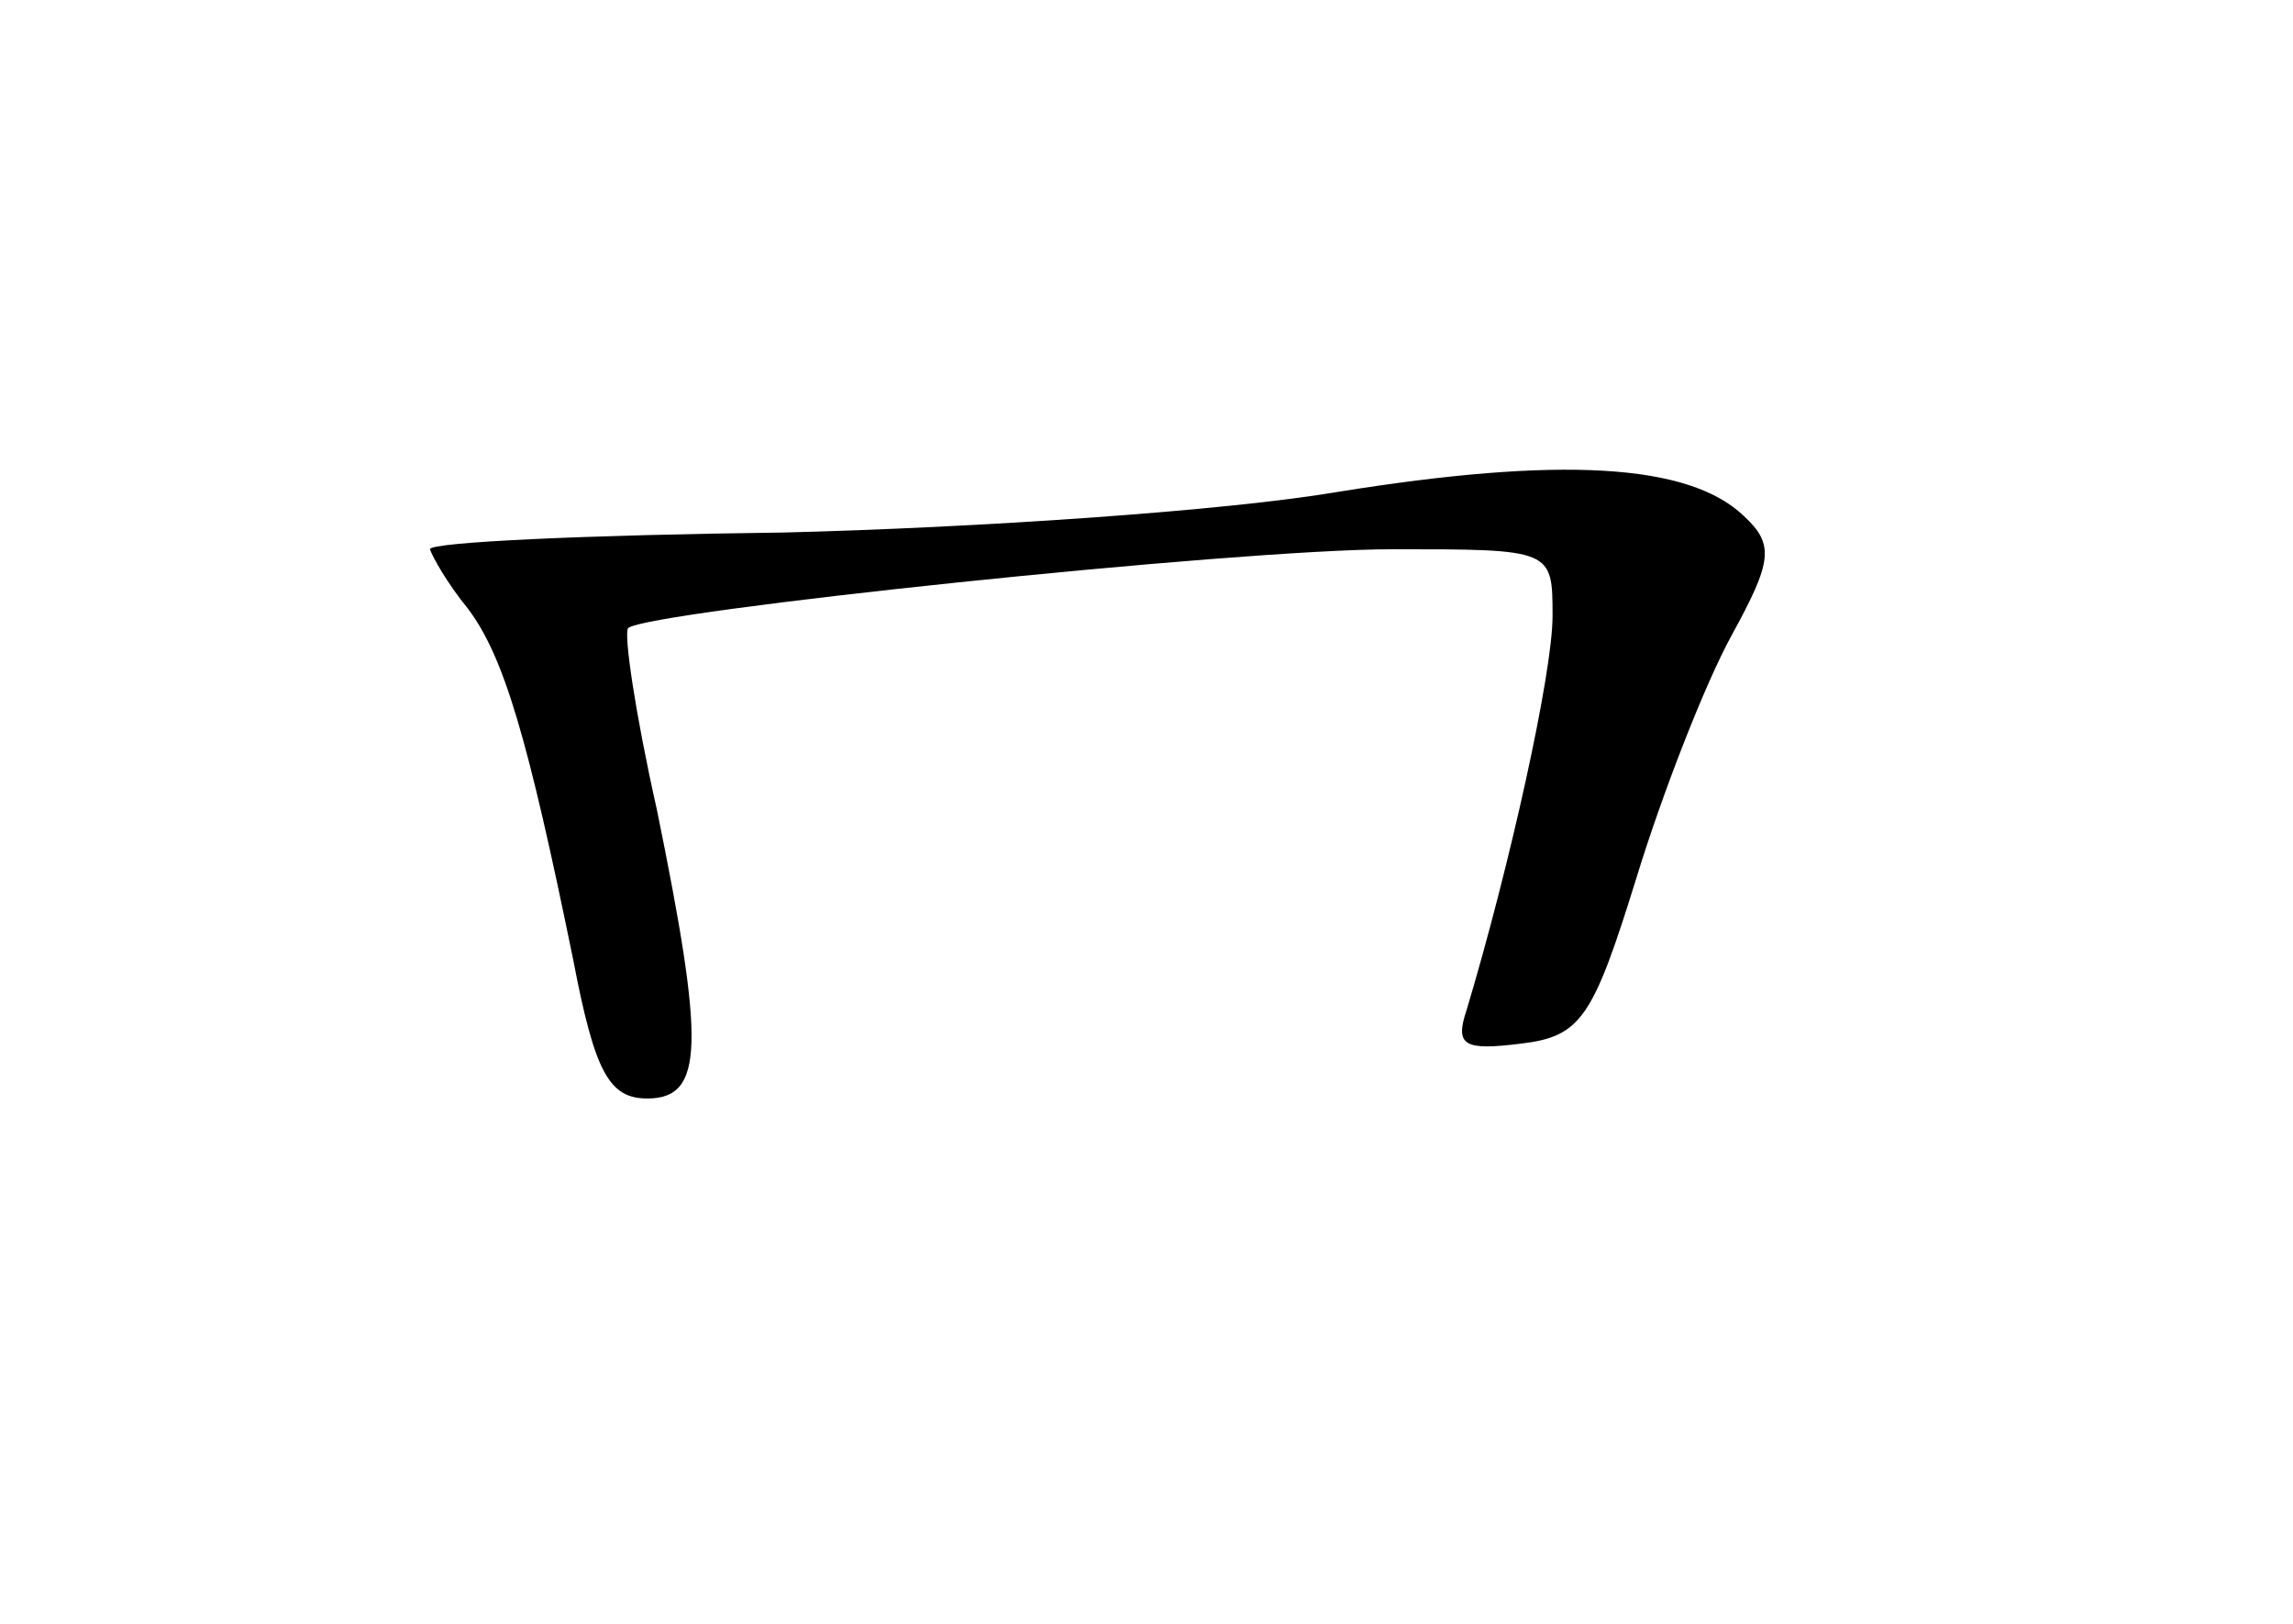 <?xml version="1.0" standalone="no"?>
<!DOCTYPE svg PUBLIC "-//W3C//DTD SVG 20010904//EN"
 "http://www.w3.org/TR/2001/REC-SVG-20010904/DTD/svg10.dtd">
<svg version="1.0" xmlns="http://www.w3.org/2000/svg"
 width="96pt" height="68pt" viewBox="0 0 96 68"
 preserveAspectRatio="xMidYMid meet">
<g transform="translate(0,68) scale(0.1,-0.1)"
fill="#000000" stroke="none">
<path d="M560 474 c-47 -8 -151 -15 -232 -17 -82 -1 -148 -4 -148 -7 1 -3 7
-14 16 -25 15 -20 25 -54 44 -147 9 -47 15 -58 31 -58 24 0 24 23 4 121 -9 40
-14 74 -12 76 8 7 254 33 320 33 67 0 67 0 67 -28 0 -24 -18 -105 -36 -165 -5
-15 -1 -17 23 -14 25 3 30 11 48 69 11 36 29 82 40 102 17 31 18 38 5 50 -23
22 -77 25 -170 10z"/>
</g>
</svg>
